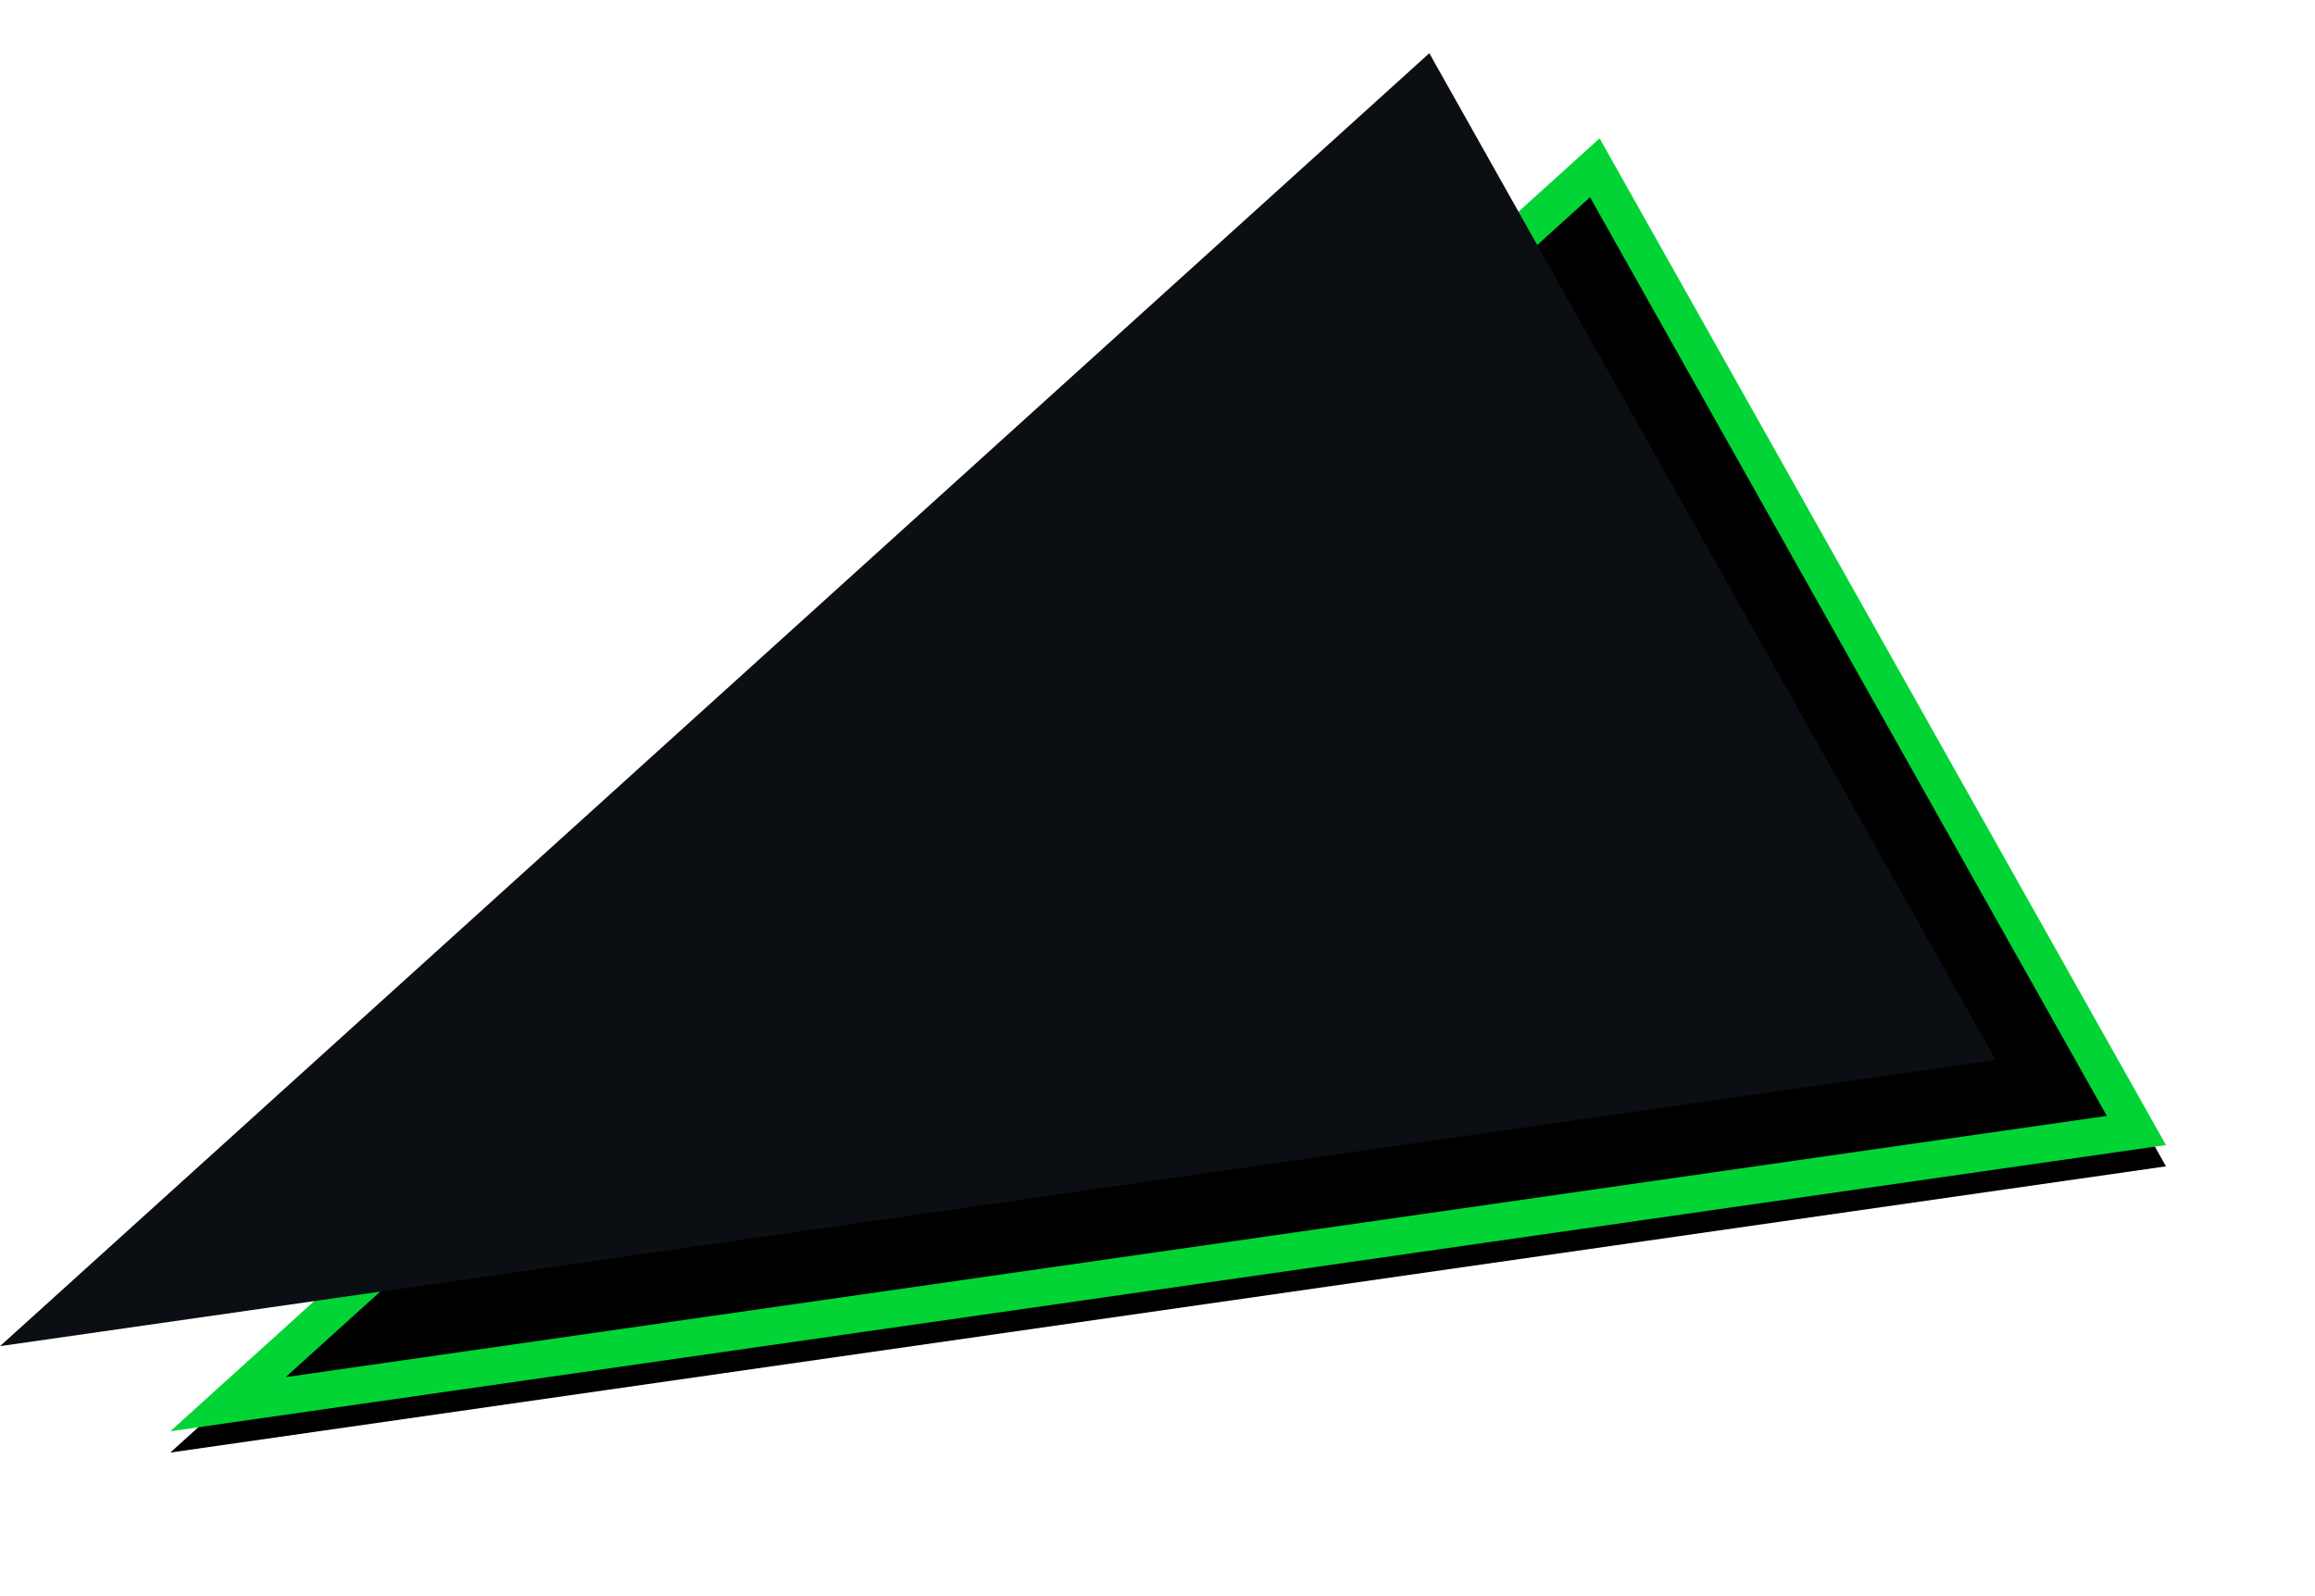 <svg xmlns="http://www.w3.org/2000/svg" xmlns:xlink="http://www.w3.org/1999/xlink" width="435" height="300" viewBox="0 0 435 300">
    <defs>
        <path id="b" d="M268.576 0L375 189.218 0 243.016z"/>
        <filter id="a" width="127.6%" height="140.2%" x="-14.5%" y="-19.4%" filterUnits="objectBoundingBox">
            <feMorphology in="SourceAlpha" operator="dilate" radius="3.5" result="shadowSpreadOuter1"/>
            <feOffset dy="2" in="shadowSpreadOuter1" result="shadowOffsetOuter1"/>
            <feMorphology in="SourceAlpha" radius="10.5" result="shadowInner"/>
            <feOffset dy="2" in="shadowInner" result="shadowInner"/>
            <feComposite in="shadowOffsetOuter1" in2="shadowInner" operator="out" result="shadowOffsetOuter1"/>
            <feGaussianBlur in="shadowOffsetOuter1" result="shadowBlurOuter1" stdDeviation="13"/>
            <feColorMatrix in="shadowBlurOuter1" values="0 0 0 0 0.008 0 0 0 0 0.831 0 0 0 0 0.212 0 0 0 1 0"/>
        </filter>
    </defs>
    <g fill="none" fill-rule="evenodd">
        <g transform="translate(32 26)">
            <use fill="#000" filter="url(#a)" xlink:href="#b"/>
            <path stroke="#02D436" stroke-linejoin="square" stroke-width="7" d="M267.674 5.536L10.844 237.924l358.6-51.445L267.674 5.536z"/>
        </g>
        <path fill="#0B0E13" d="M268.576 10L375 199.218 0 253.016z"/>
    </g>
</svg>
